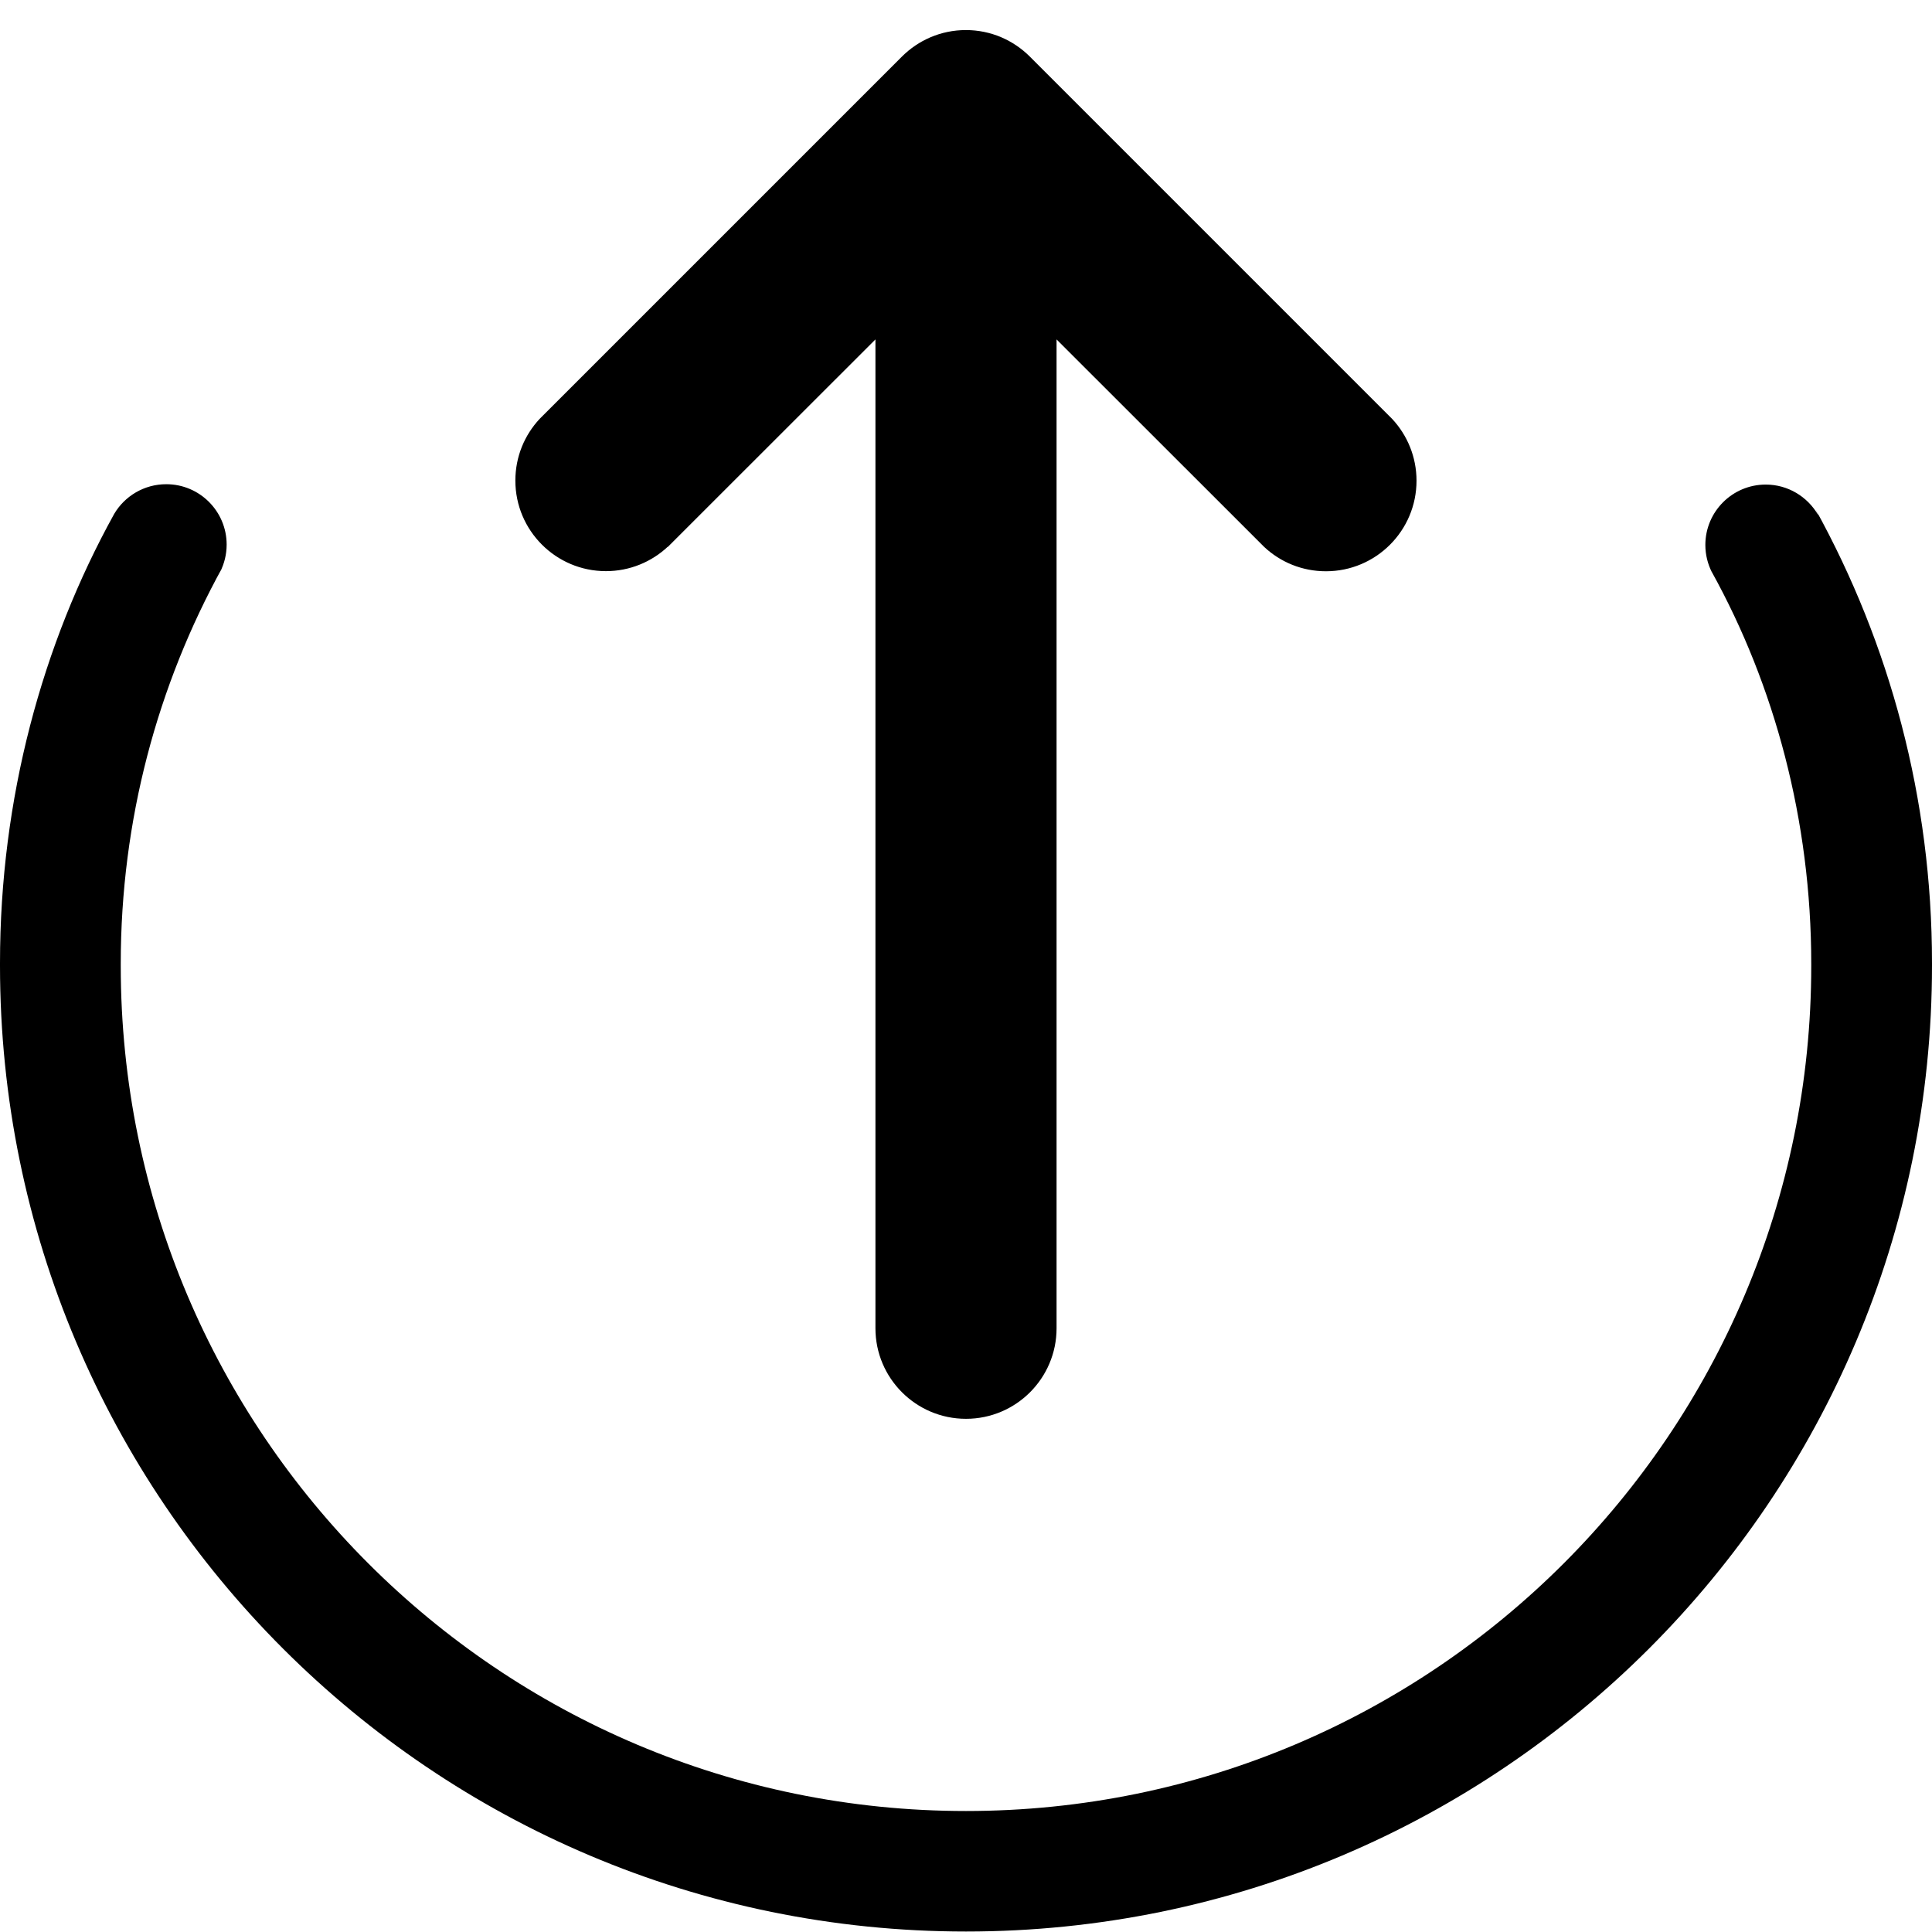 <svg xmlns="http://www.w3.org/2000/svg" width="16" height="16" version="1.1" viewBox="0 0 16 16"><title>circle-arrow-out-north</title><path d="M5.53 4.53l1.72-1.719v8.189c0 0.414 0.336 0.75 0.75 0.75s0.75-0.336 0.75-0.75v0-8.189l1.72 1.719c0.134 0.125 0.313 0.201 0.511 0.201 0.414 0 0.75-0.336 0.75-0.75 0-0.198-0.077-0.378-0.202-0.512l0 0-3-3c-0.136-0.136-0.323-0.22-0.53-0.22s-0.394 0.084-0.53 0.22l-3 3c-0.125 0.134-0.201 0.313-0.201 0.511 0 0.414 0.336 0.75 0.75 0.75 0.198 0 0.378-0.077 0.512-0.202l-0 0z"/><path d="M15.056 4.263c-0.088-0.15-0.249-0.25-0.433-0.25-0.276 0-0.5 0.224-0.5 0.5 0 0.082 0.020 0.158 0.054 0.226l-0.001-0.003c0.519 0.938 0.824 2.057 0.824 3.246 0 0.006 0 0.012-0 0.017v-0.001c0 3.866-3.134 7-7 7s-7-3.134-7-7v0c-0-0.005-0-0.011-0-0.017 0-1.19 0.305-2.308 0.842-3.282l-0.018 0.035c0.033-0.065 0.053-0.142 0.053-0.224 0-0.276-0.224-0.5-0.5-0.5-0.184 0-0.345 0.099-0.432 0.247l-0.001 0.002c-0.594 1.074-0.944 2.354-0.944 3.716 0 0.007 0 0.015 0 0.022v-0.001c0 4.418 3.582 8 8 8s8-3.582 8-8v0c0-0.006 0-0.014 0-0.021 0-1.362-0.35-2.642-0.964-3.756l0.020 0.040z"/></svg>